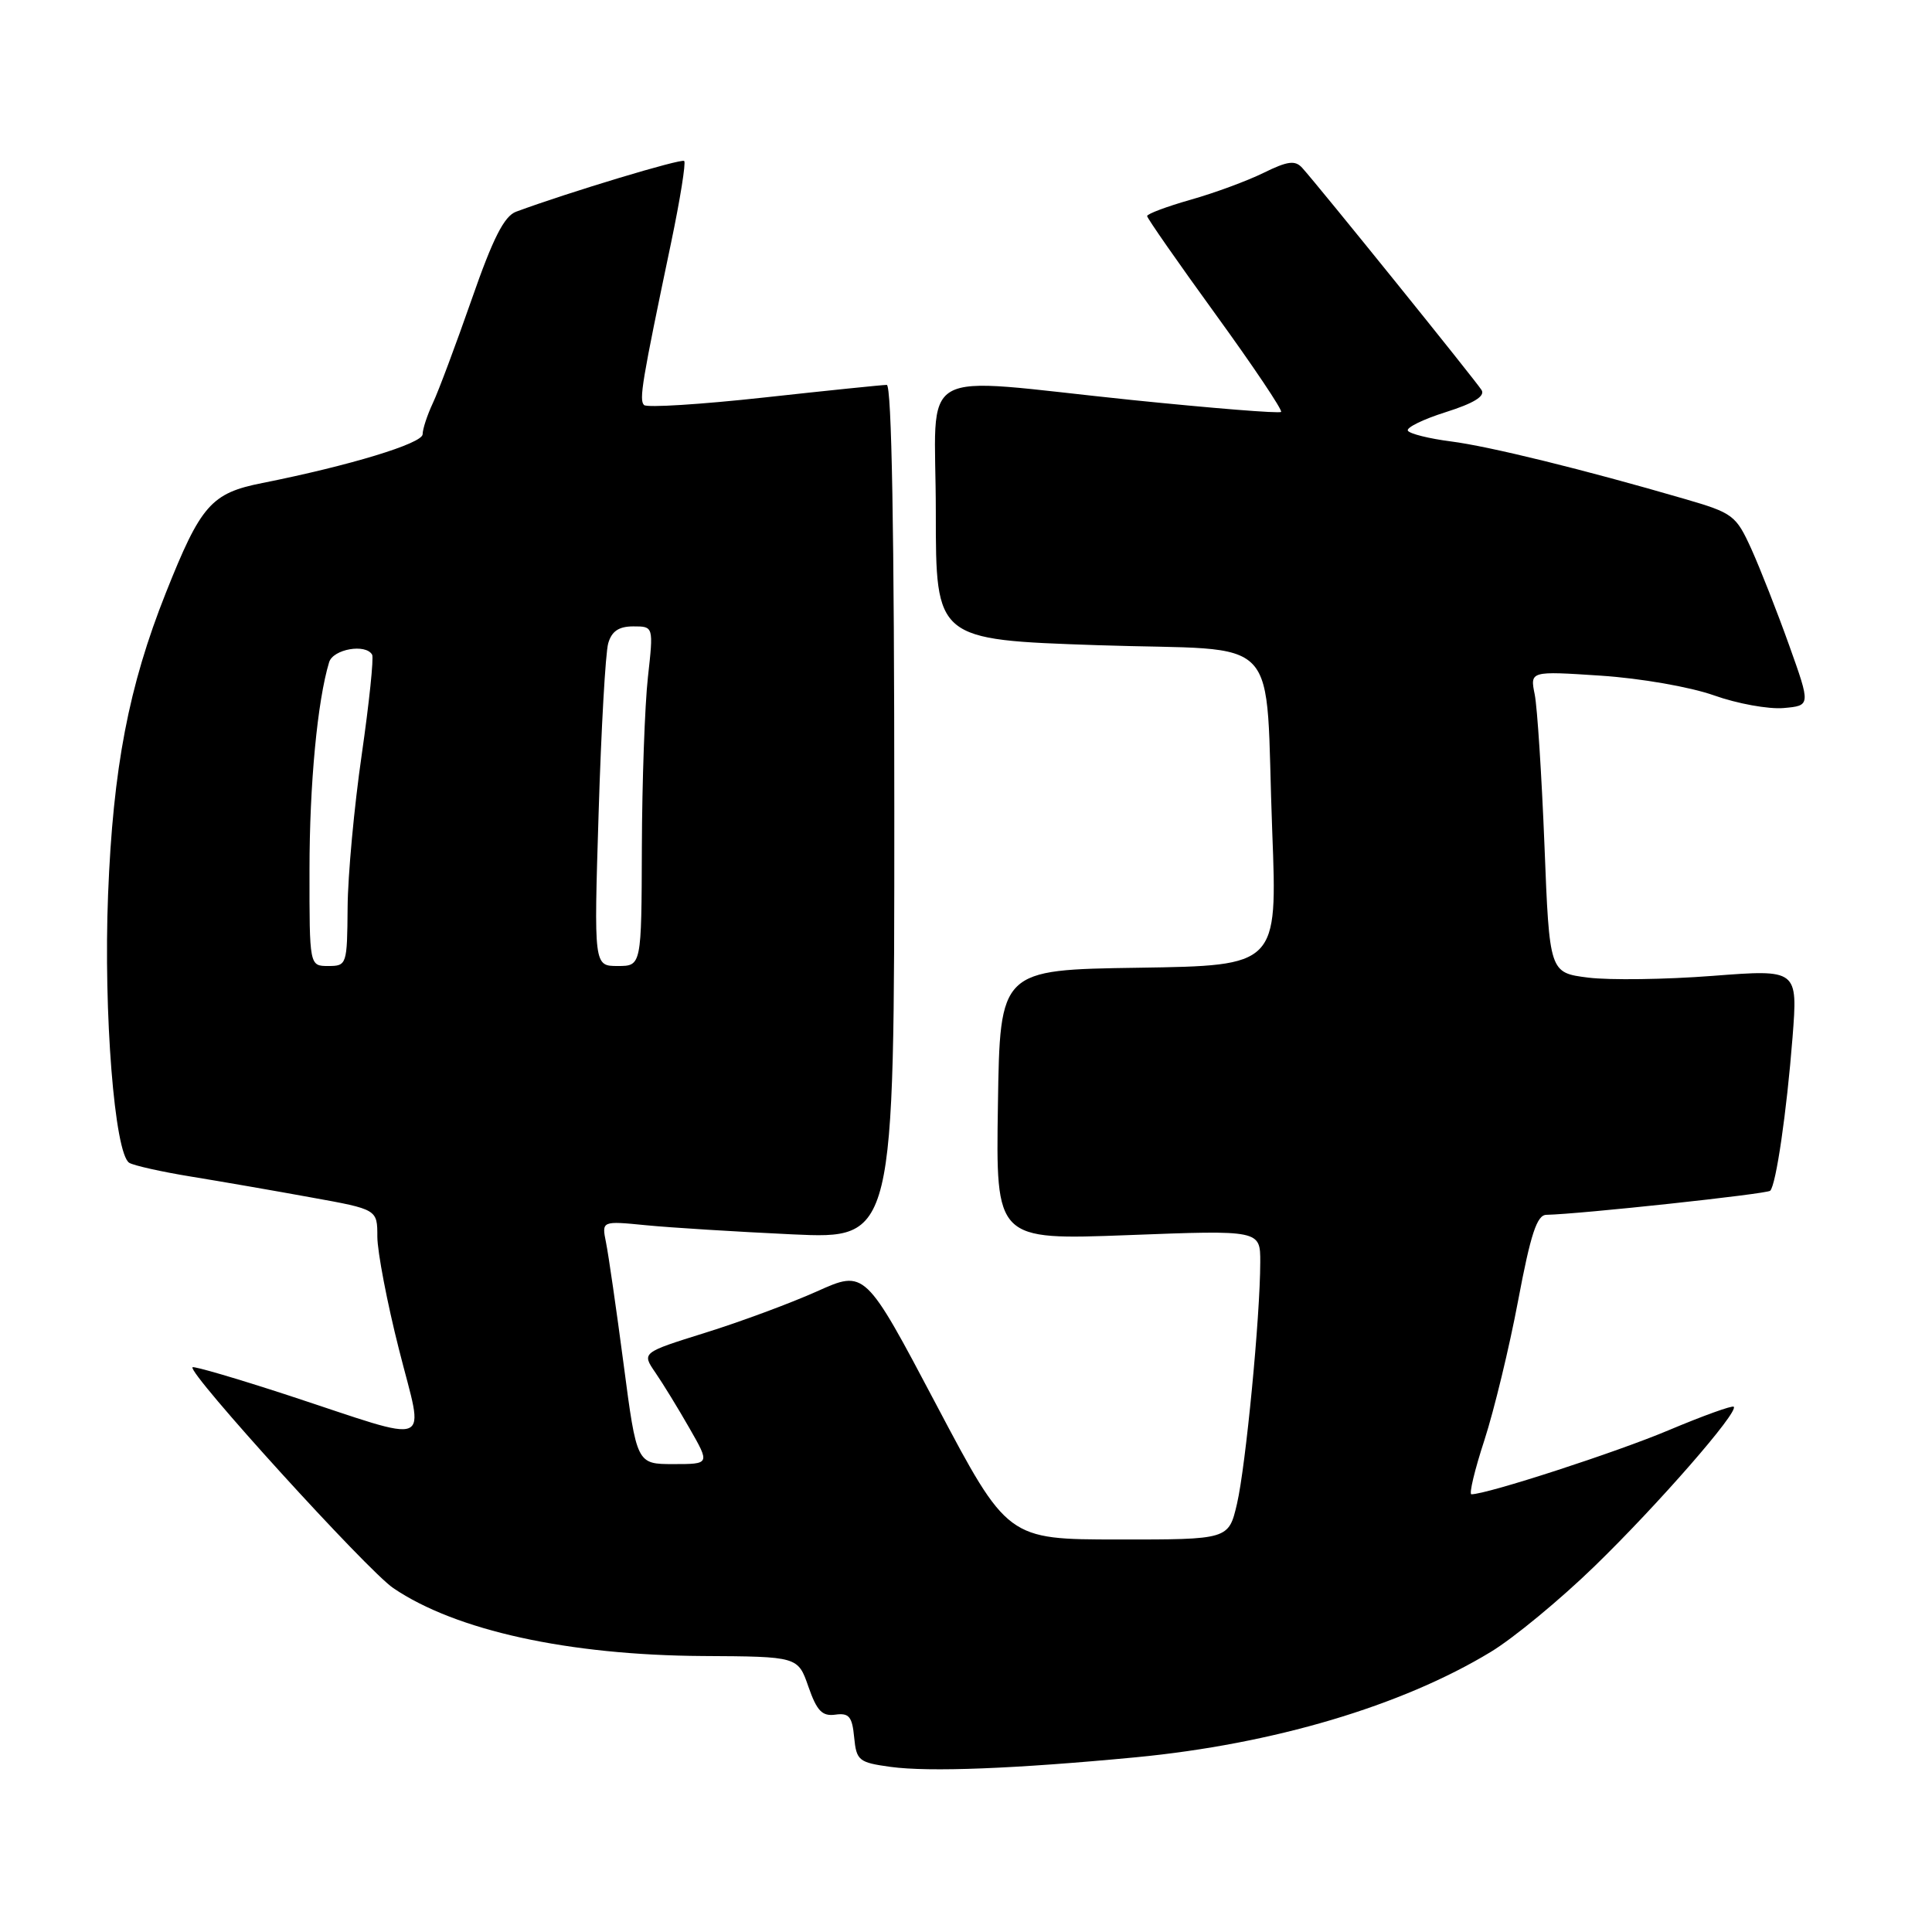 <?xml version="1.0" encoding="UTF-8" standalone="no"?>
<!DOCTYPE svg PUBLIC "-//W3C//DTD SVG 1.1//EN" "http://www.w3.org/Graphics/SVG/1.1/DTD/svg11.dtd" >
<svg xmlns="http://www.w3.org/2000/svg" xmlns:xlink="http://www.w3.org/1999/xlink" version="1.1" viewBox="0 0 256 256">
 <g >
 <path fill="currentColor"
d=" M 150.50 232.85 C 168.67 231.11 185.71 226.06 197.53 218.89 C 200.54 217.07 206.73 211.96 211.28 207.54 C 219.65 199.42 230.42 187.08 229.73 186.40 C 229.53 186.20 225.65 187.60 221.11 189.51 C 214.17 192.44 197.04 198.00 194.97 198.00 C 194.63 198.00 195.40 194.77 196.69 190.83 C 197.97 186.88 199.99 178.56 201.16 172.33 C 202.82 163.52 203.65 160.99 204.90 160.97 C 209.34 160.88 234.12 158.21 234.56 157.78 C 235.34 156.99 236.74 147.39 237.52 137.47 C 238.22 128.44 238.22 128.44 226.91 129.31 C 220.69 129.79 213.28 129.89 210.45 129.54 C 205.31 128.89 205.31 128.89 204.65 112.03 C 204.28 102.75 203.70 93.75 203.36 92.03 C 202.73 88.91 202.73 88.91 212.12 89.53 C 217.41 89.88 223.94 91.02 227.11 92.14 C 230.19 93.24 234.34 93.99 236.32 93.82 C 239.93 93.50 239.93 93.50 237.07 85.50 C 235.50 81.10 233.25 75.38 232.08 72.78 C 230.03 68.27 229.65 67.98 223.22 66.11 C 209.79 62.20 197.38 59.15 192.25 58.49 C 189.36 58.12 186.80 57.48 186.55 57.07 C 186.30 56.67 188.56 55.56 191.57 54.61 C 195.27 53.44 196.81 52.50 196.32 51.69 C 195.59 50.50 174.70 24.61 172.54 22.23 C 171.61 21.21 170.61 21.34 167.44 22.90 C 165.27 23.97 160.91 25.58 157.75 26.47 C 154.59 27.37 152.00 28.34 152.00 28.63 C 152.00 28.91 156.09 34.78 161.08 41.66 C 166.07 48.54 169.97 54.36 169.75 54.58 C 169.52 54.81 160.62 54.09 149.96 53.00 C 120.68 49.98 124.00 48.08 124.00 67.88 C 124.00 84.76 124.00 84.76 145.41 85.49 C 170.49 86.34 167.54 83.18 168.58 110.23 C 169.26 127.95 169.26 127.95 150.88 128.23 C 132.50 128.50 132.50 128.50 132.23 146.41 C 131.95 164.32 131.95 164.32 149.48 163.66 C 167.00 162.99 167.00 162.99 166.99 167.25 C 166.98 174.47 165.07 194.25 163.91 199.25 C 162.80 204.00 162.80 204.00 148.15 203.99 C 133.50 203.98 133.50 203.98 124.06 186.12 C 114.62 168.25 114.62 168.25 108.24 171.12 C 104.73 172.69 98.07 175.16 93.44 176.60 C 85.03 179.23 85.03 179.23 86.83 181.86 C 87.83 183.31 89.87 186.64 91.36 189.25 C 94.08 194.00 94.08 194.00 89.23 194.00 C 84.37 194.00 84.37 194.00 82.63 180.75 C 81.67 173.46 80.62 166.21 80.30 164.64 C 79.72 161.77 79.72 161.77 85.61 162.35 C 88.85 162.67 97.58 163.21 105.00 163.56 C 118.50 164.18 118.50 164.18 118.50 107.59 C 118.50 70.53 118.15 51.00 117.50 51.00 C 116.95 51.00 109.64 51.75 101.26 52.67 C 92.87 53.59 85.71 54.04 85.34 53.67 C 84.66 52.99 85.04 50.68 88.93 32.13 C 90.12 26.43 90.90 21.57 90.66 21.33 C 90.30 20.97 75.43 25.45 68.39 28.05 C 66.81 28.63 65.32 31.56 62.50 39.67 C 60.42 45.62 58.11 51.81 57.36 53.40 C 56.61 55.00 56.00 56.86 56.00 57.54 C 56.00 58.76 46.32 61.70 34.77 64.00 C 27.98 65.34 26.61 66.90 21.97 78.57 C 17.05 90.94 14.98 101.74 14.32 118.54 C 13.70 134.19 15.18 152.88 17.13 154.08 C 17.72 154.44 21.41 155.27 25.35 155.91 C 29.28 156.55 36.44 157.79 41.25 158.67 C 50.00 160.25 50.00 160.25 50.00 163.88 C 50.01 165.87 51.29 172.60 52.87 178.82 C 56.20 192.05 57.89 191.35 38.17 184.88 C 31.38 182.66 25.68 180.99 25.51 181.17 C 24.82 181.86 48.67 208.10 52.11 210.43 C 60.39 216.05 75.28 219.32 93.12 219.43 C 105.73 219.50 105.73 219.50 107.12 223.50 C 108.24 226.71 108.94 227.44 110.69 227.20 C 112.50 226.95 112.92 227.46 113.18 230.20 C 113.48 233.29 113.79 233.54 118.00 234.12 C 123.13 234.82 134.52 234.37 150.50 232.85 Z  M 41.01 115.25 C 41.01 103.92 42.06 92.86 43.61 87.75 C 44.13 86.01 48.46 85.25 49.31 86.75 C 49.54 87.16 48.92 93.12 47.93 100.00 C 46.93 106.88 46.09 115.99 46.06 120.25 C 46.00 127.83 45.95 128.00 43.50 128.00 C 41.00 128.00 41.00 128.00 41.01 115.25 Z  M 79.32 107.75 C 79.66 96.61 80.23 86.49 80.59 85.25 C 81.05 83.64 81.99 83.00 83.92 83.00 C 86.60 83.00 86.60 83.00 85.85 89.75 C 85.44 93.46 85.08 103.59 85.05 112.25 C 85.00 128.00 85.00 128.00 81.85 128.00 C 78.69 128.00 78.69 128.00 79.32 107.75 Z "/>
</g>
</svg>